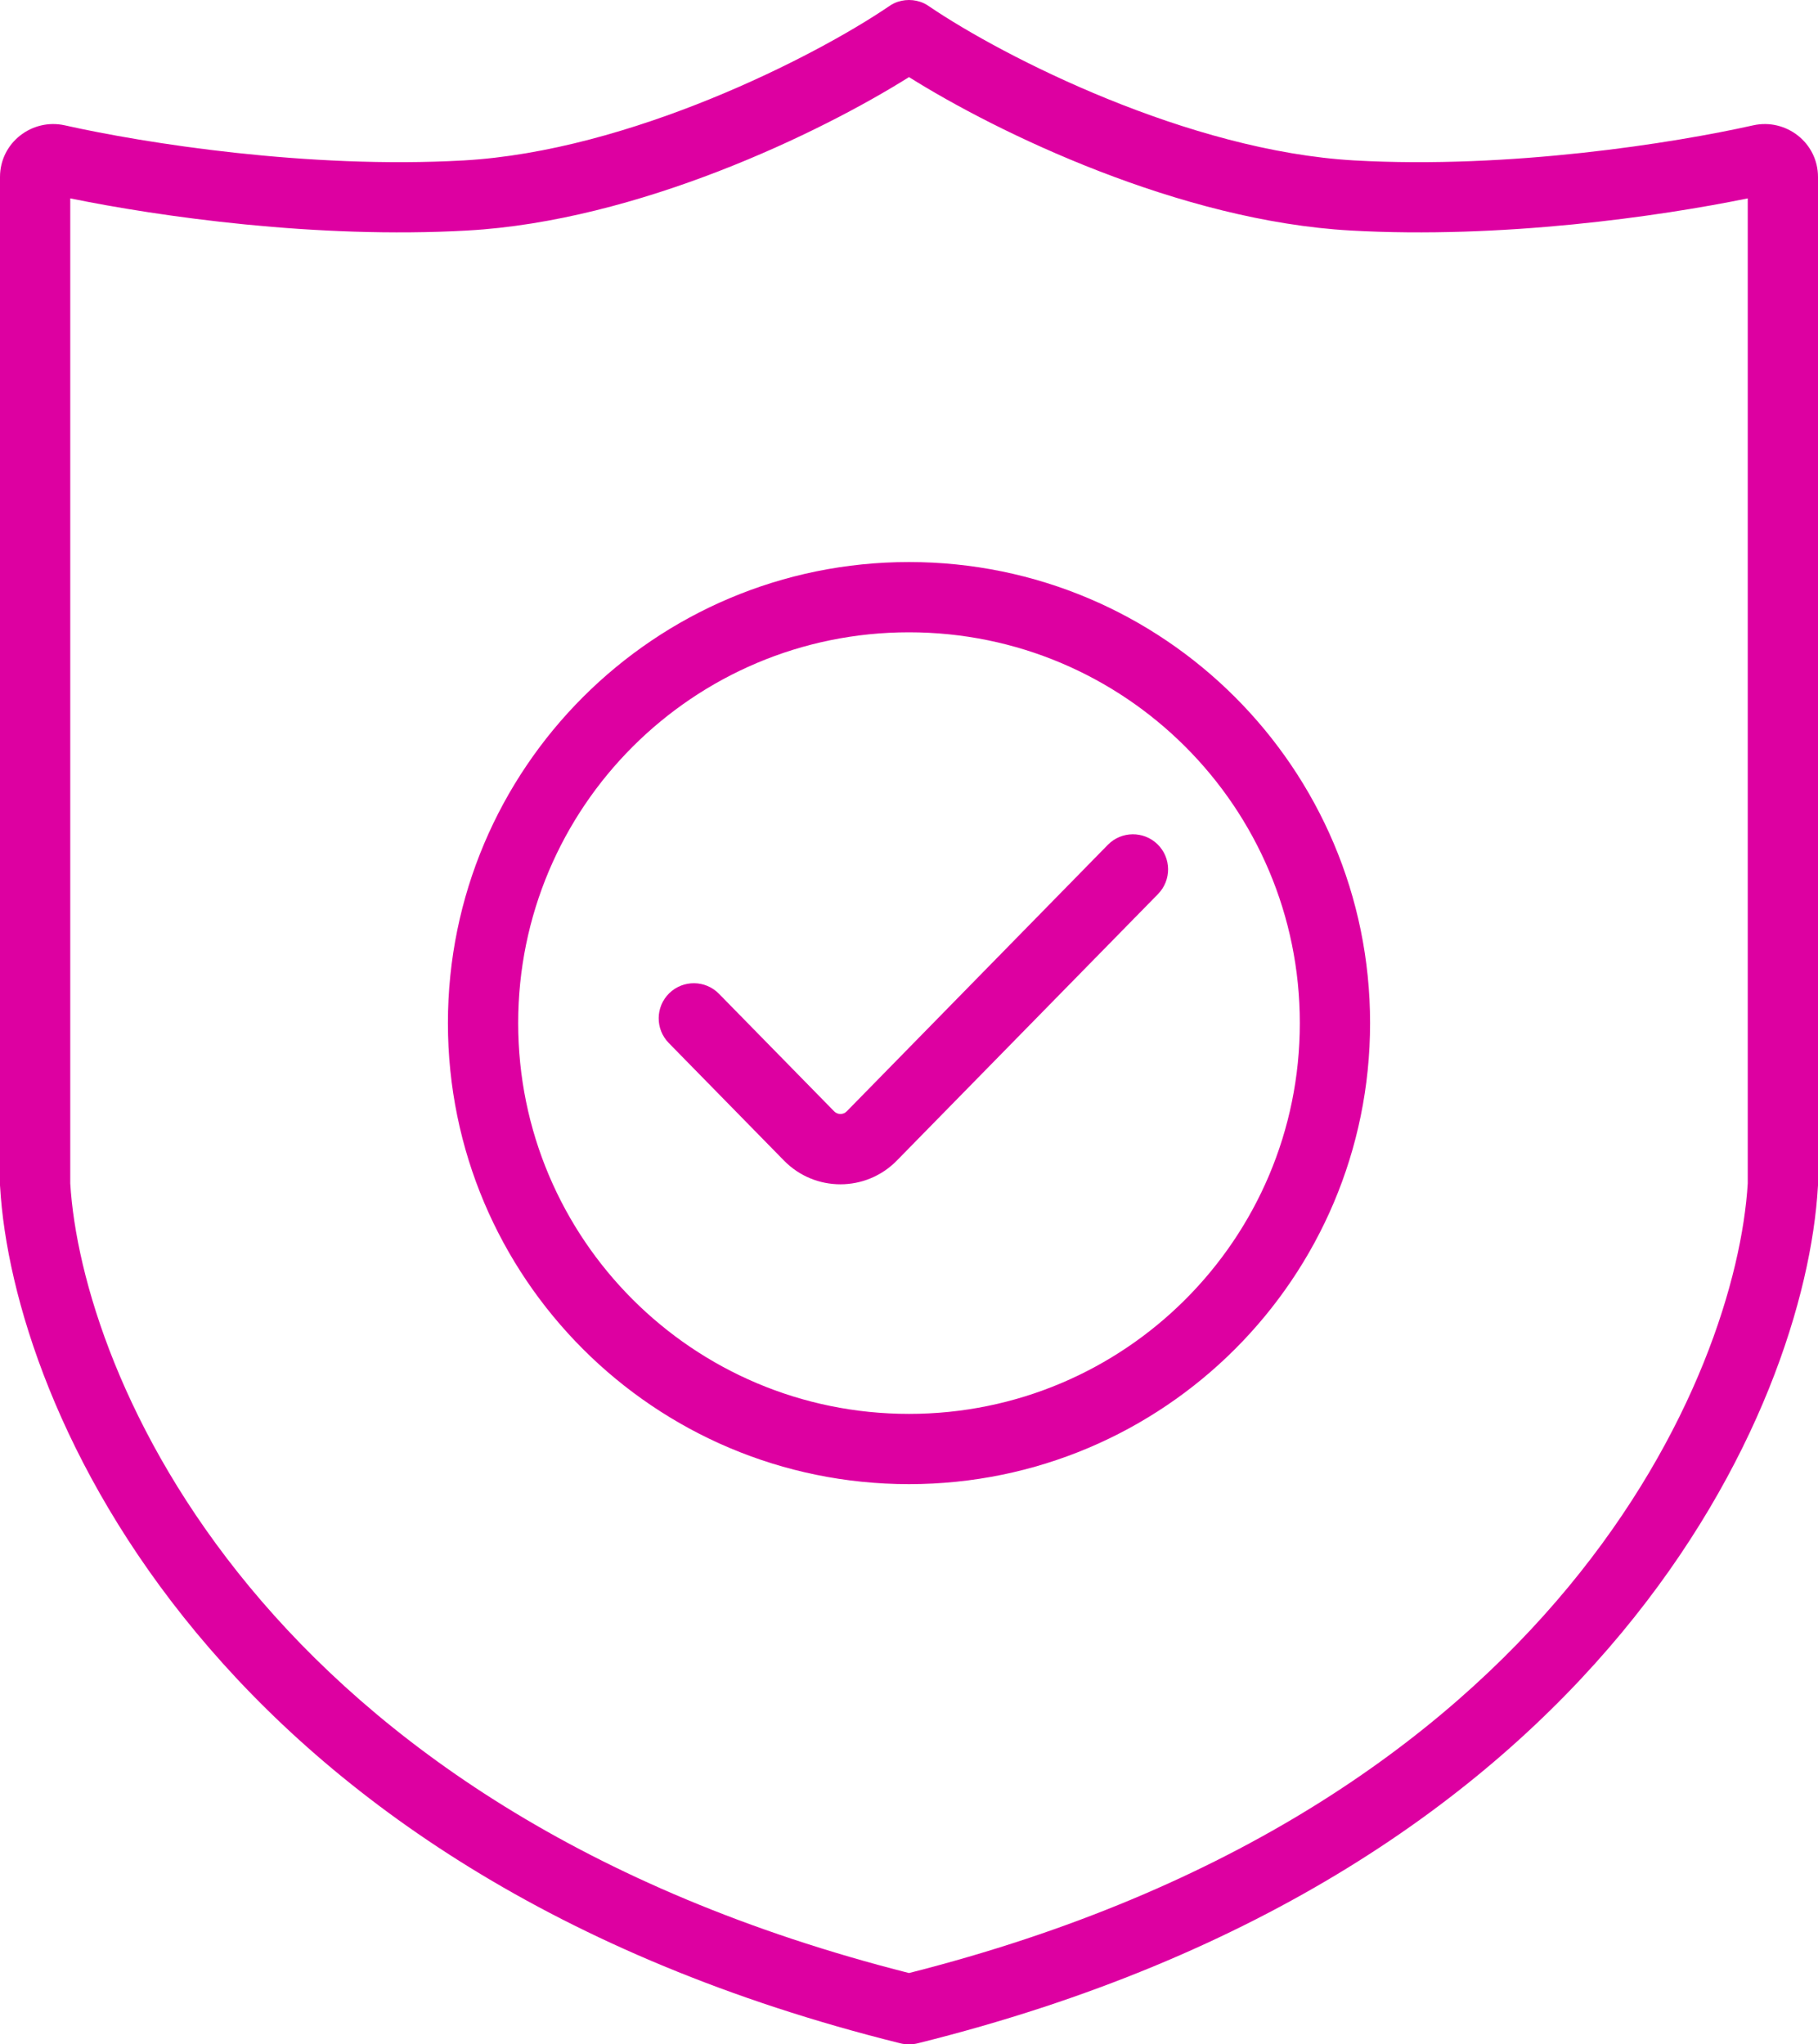 <?xml version="1.0" encoding="UTF-8" standalone="no"?>
<svg
   width="207"
   height="232.79"
   viewBox="0 0 207 232.79"
   fill="none"
   version="1.1"
   id="svg882"
   sodipodi:docname="trino-icons-dd00a1.svg"
   inkscape:version="1.2.2 (b0a8486, 2022-12-01)"
   xml:space="preserve"
   xmlns:inkscape="http://www.inkscape.org/namespaces/inkscape"
   xmlns:sodipodi="http://sodipodi.sourceforge.net/DTD/sodipodi-0.dtd"
   xmlns="http://www.w3.org/2000/svg"
   xmlns:svg="http://www.w3.org/2000/svg"><defs
     id="defs886" /><sodipodi:namedview
     id="namedview884"
     pagecolor="#ffffff"
     bordercolor="#666666"
     borderopacity="1.0"
     inkscape:showpageshadow="2"
     inkscape:pageopacity="0.0"
     inkscape:pagecheckerboard="0"
     inkscape:deskcolor="#d1d1d1"
     showgrid="false"
     inkscape:zoom="0.18522237"
     inkscape:cx="1916.6151"
     inkscape:cy="2386.3208"
     inkscape:window-width="1920"
     inkscape:window-height="1052"
     inkscape:window-x="1080"
     inkscape:window-y="281"
     inkscape:window-maximized="0"
     inkscape:current-layer="svg882"
     showguides="true" /><path
     id="authorized-client"
     d="m 105.83,0.75 c 8.42,5.72 29.47,16.45 48.39,17.52 17.69,0.99 36.3,-1.96 45.41,-4 3.71,-0.82 7.37,1.96 7.37,5.89 v 114.83 l -0.01,0.12 c -1.43,24.95 -24.01,78.04 -102.45,97.55 -0.34,0.09 -0.68,0.13 -1.04,0.13 -0.36,0 -0.7,-0.04 -1.04,-0.13 C 24.02,213.15 1.44,160.06 0.01,135.11 L 0,134.99 V 20.16 c 0,-3.93 3.66,-6.71 7.37,-5.89 9.11,2.04 27.72,4.99 45.41,4 C 71.7,17.2 92.75,6.47 101.17,0.75 101.37,0.6 101.59,0.48 101.81,0.37 102.35,0.12 102.93,0 103.5,0 c 0.57,0 1.15,0.12 1.69,0.37 0.22,0.11 0.44,0.23 0.64,0.38 z m -2.33,223.92 c 74.18,-18.8 94.21,-68.48 95.5,-89.91 V 22.59 c -10.14,2.07 -27.99,4.63 -45.22,3.66 C 134.34,25.16 113.61,15.13 103.5,8.78 93.39,15.13 72.66,25.16 53.22,26.25 35.99,27.22 18.14,24.66 8,22.59 v 112.17 c 1.29,21.43 21.32,71.11 95.5,89.91 z m 0,-55.67 C 132.49,169 156,145.49 156,116.5 156,87.51 132.49,64 103.5,64 74.51,64 51,87.51 51,116.5 51,145.49 74.51,169 103.5,169 Z m 0,-8 C 128.08,161 148,141.08 148,116.5 148,91.92 128.08,72 103.5,72 78.92,72 59,91.92 59,116.5 59,141.08 78.92,161 103.5,161 Z m 28.36,-59.2 c 1.54,-1.58 1.52,-4.11 -0.06,-5.66 -1.58,-1.54 -4.11,-1.52 -5.66,0.06 l -29.73,30.35 c -0.39,0.4 -1.04,0.4 -1.43,0 L 81.86,113.16 c -1.55,-1.58 -4.08,-1.6 -5.66,-0.06 -1.58,1.55 -1.6,4.08 -0.06,5.66 l 13.12,13.39 c 3.53,3.61 9.33,3.61 12.86,0 z"
     style="fill:#dd00a1;fill-opacity:1;fill-rule:evenodd"
     inkscape:label="authorized-client" /></svg>
